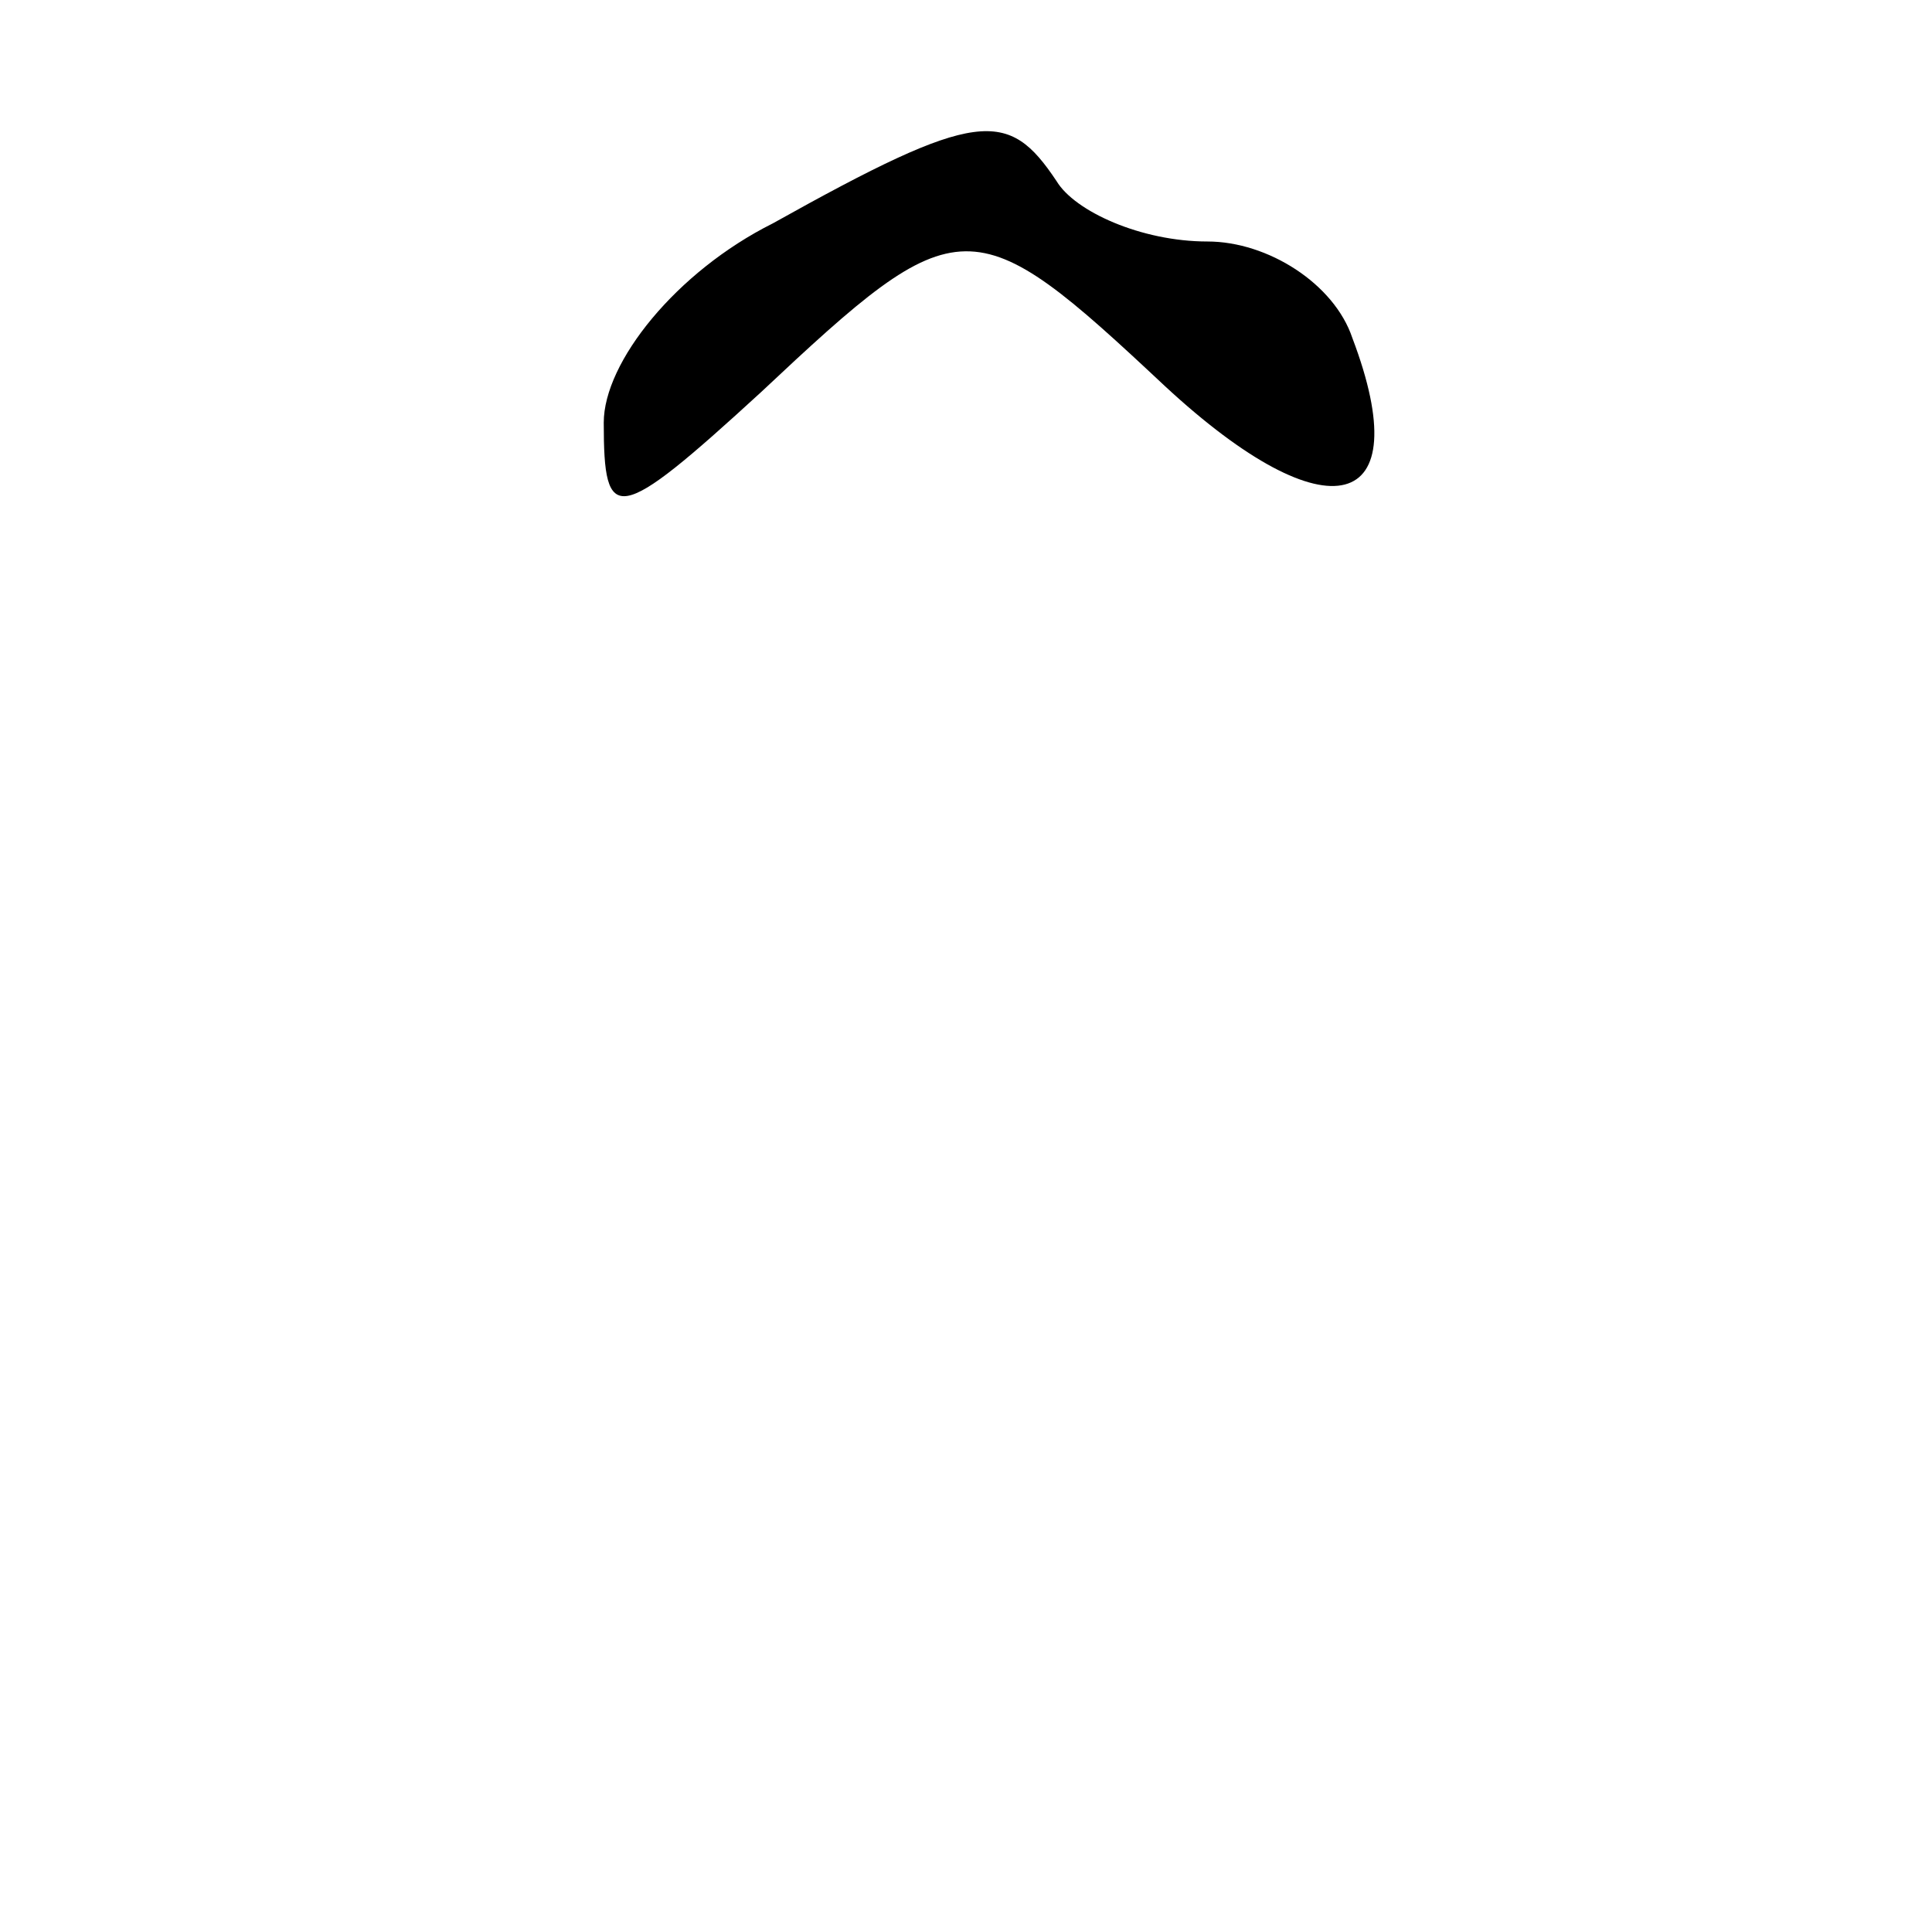 <?xml version="1.0" standalone="no"?>
<!DOCTYPE svg PUBLIC "-//W3C//DTD SVG 20010904//EN"
 "http://www.w3.org/TR/2001/REC-SVG-20010904/DTD/svg10.dtd">
<svg version="1.0" xmlns="http://www.w3.org/2000/svg"
 width="32pt" height="32pt" viewBox="0 0 32 32"
 preserveAspectRatio="xMidYMid meet">
<g transform="translate(0,32) scale(0.1,-0.1)"
fill="#000000" stroke="none">
<path fill="#000000" stroke="none" d="M128 283 c-16 -8 -28 -23 -28 -33 0
-17 2 -17 26 5 33 31 35 31 67 1 27 -25 42 -21 31 8 -3 9 -14 16 -24 16 -11 0
-22 5 -25 10 -8 12 -13 12 -47 -7z"/>
</g>
</svg>
